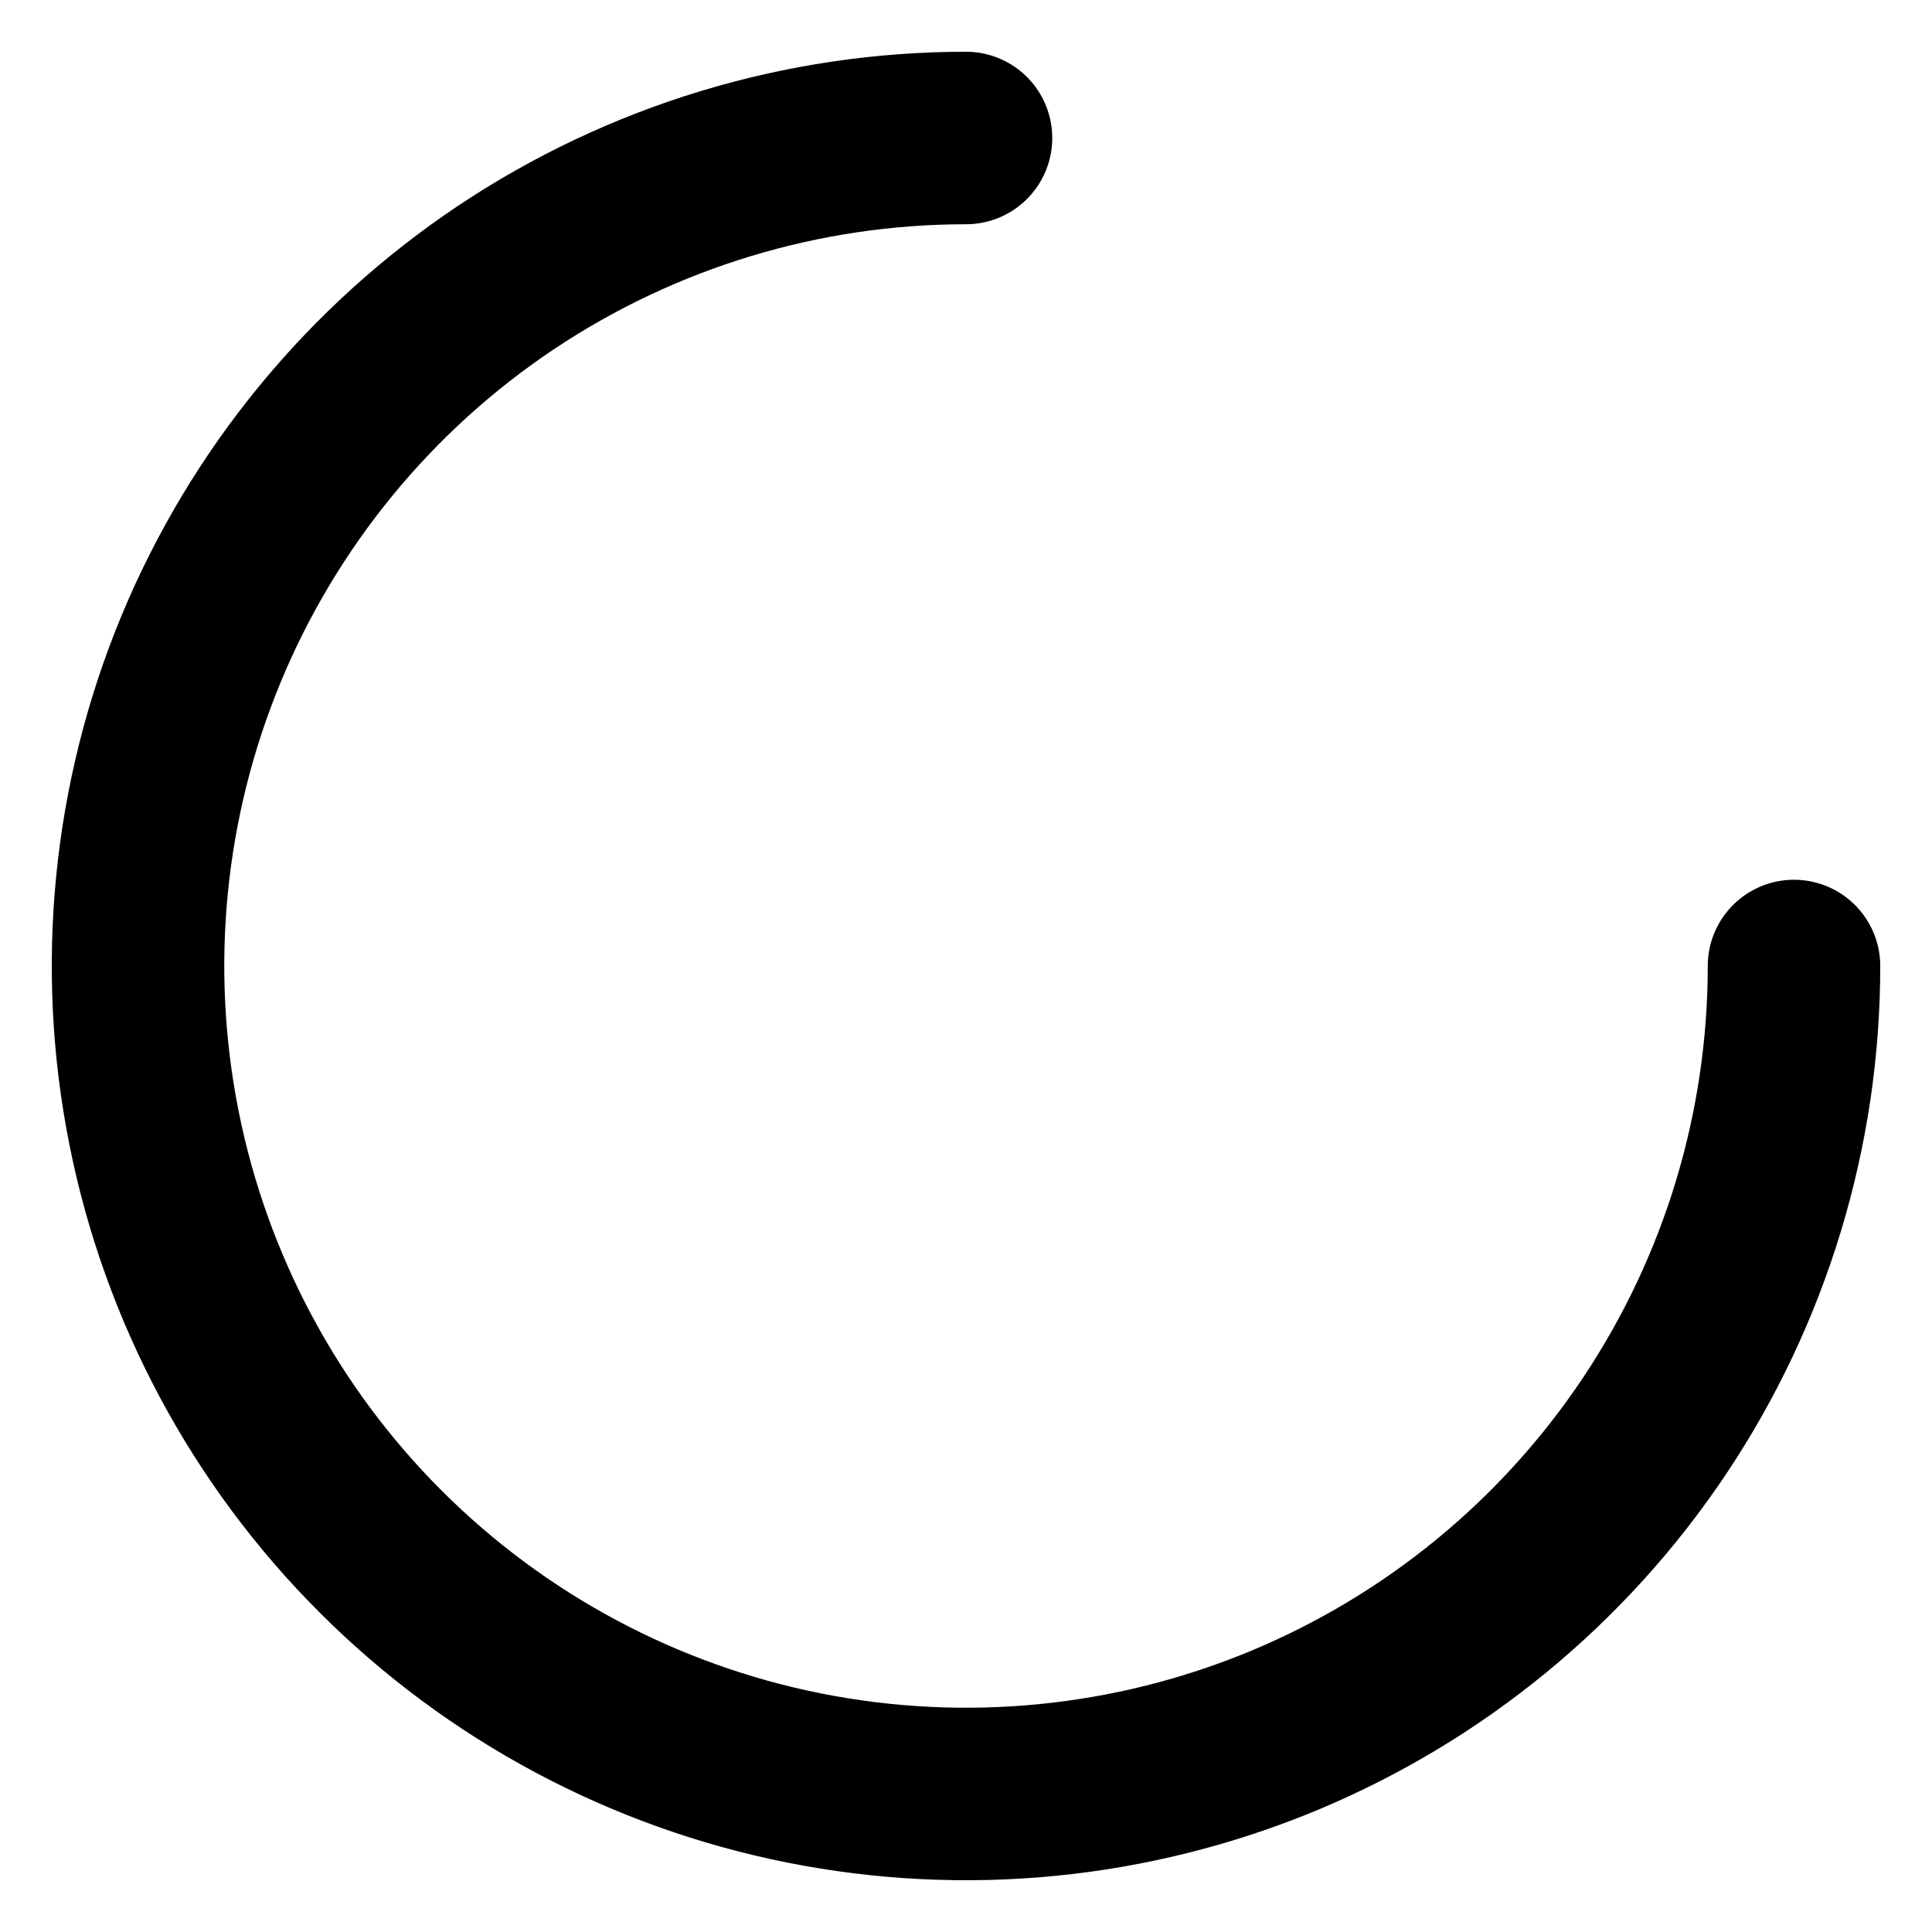<svg xmlns="http://www.w3.org/2000/svg" width="40" height="40" viewBox="0 0 28 28" fill="none">
    <path
      d="M26 14C26 16.373 25.296 18.694 23.978 20.667C22.659 22.64 20.785 24.178 18.592 25.087C16.399 25.995 13.987 26.232 11.659 25.769C9.331 25.306 7.193 24.163 5.515 22.485C3.836 20.807 2.694 18.669 2.231 16.341C1.768 14.013 2.005 11.601 2.913 9.408C3.822 7.215 5.36 5.341 7.333 4.022C9.307 2.704 11.627 2 14 2"
      stroke="#000"
      stroke-width="2.5"
      stroke-linecap="round"
      stroke-linejoin="round"
    />
  </svg>